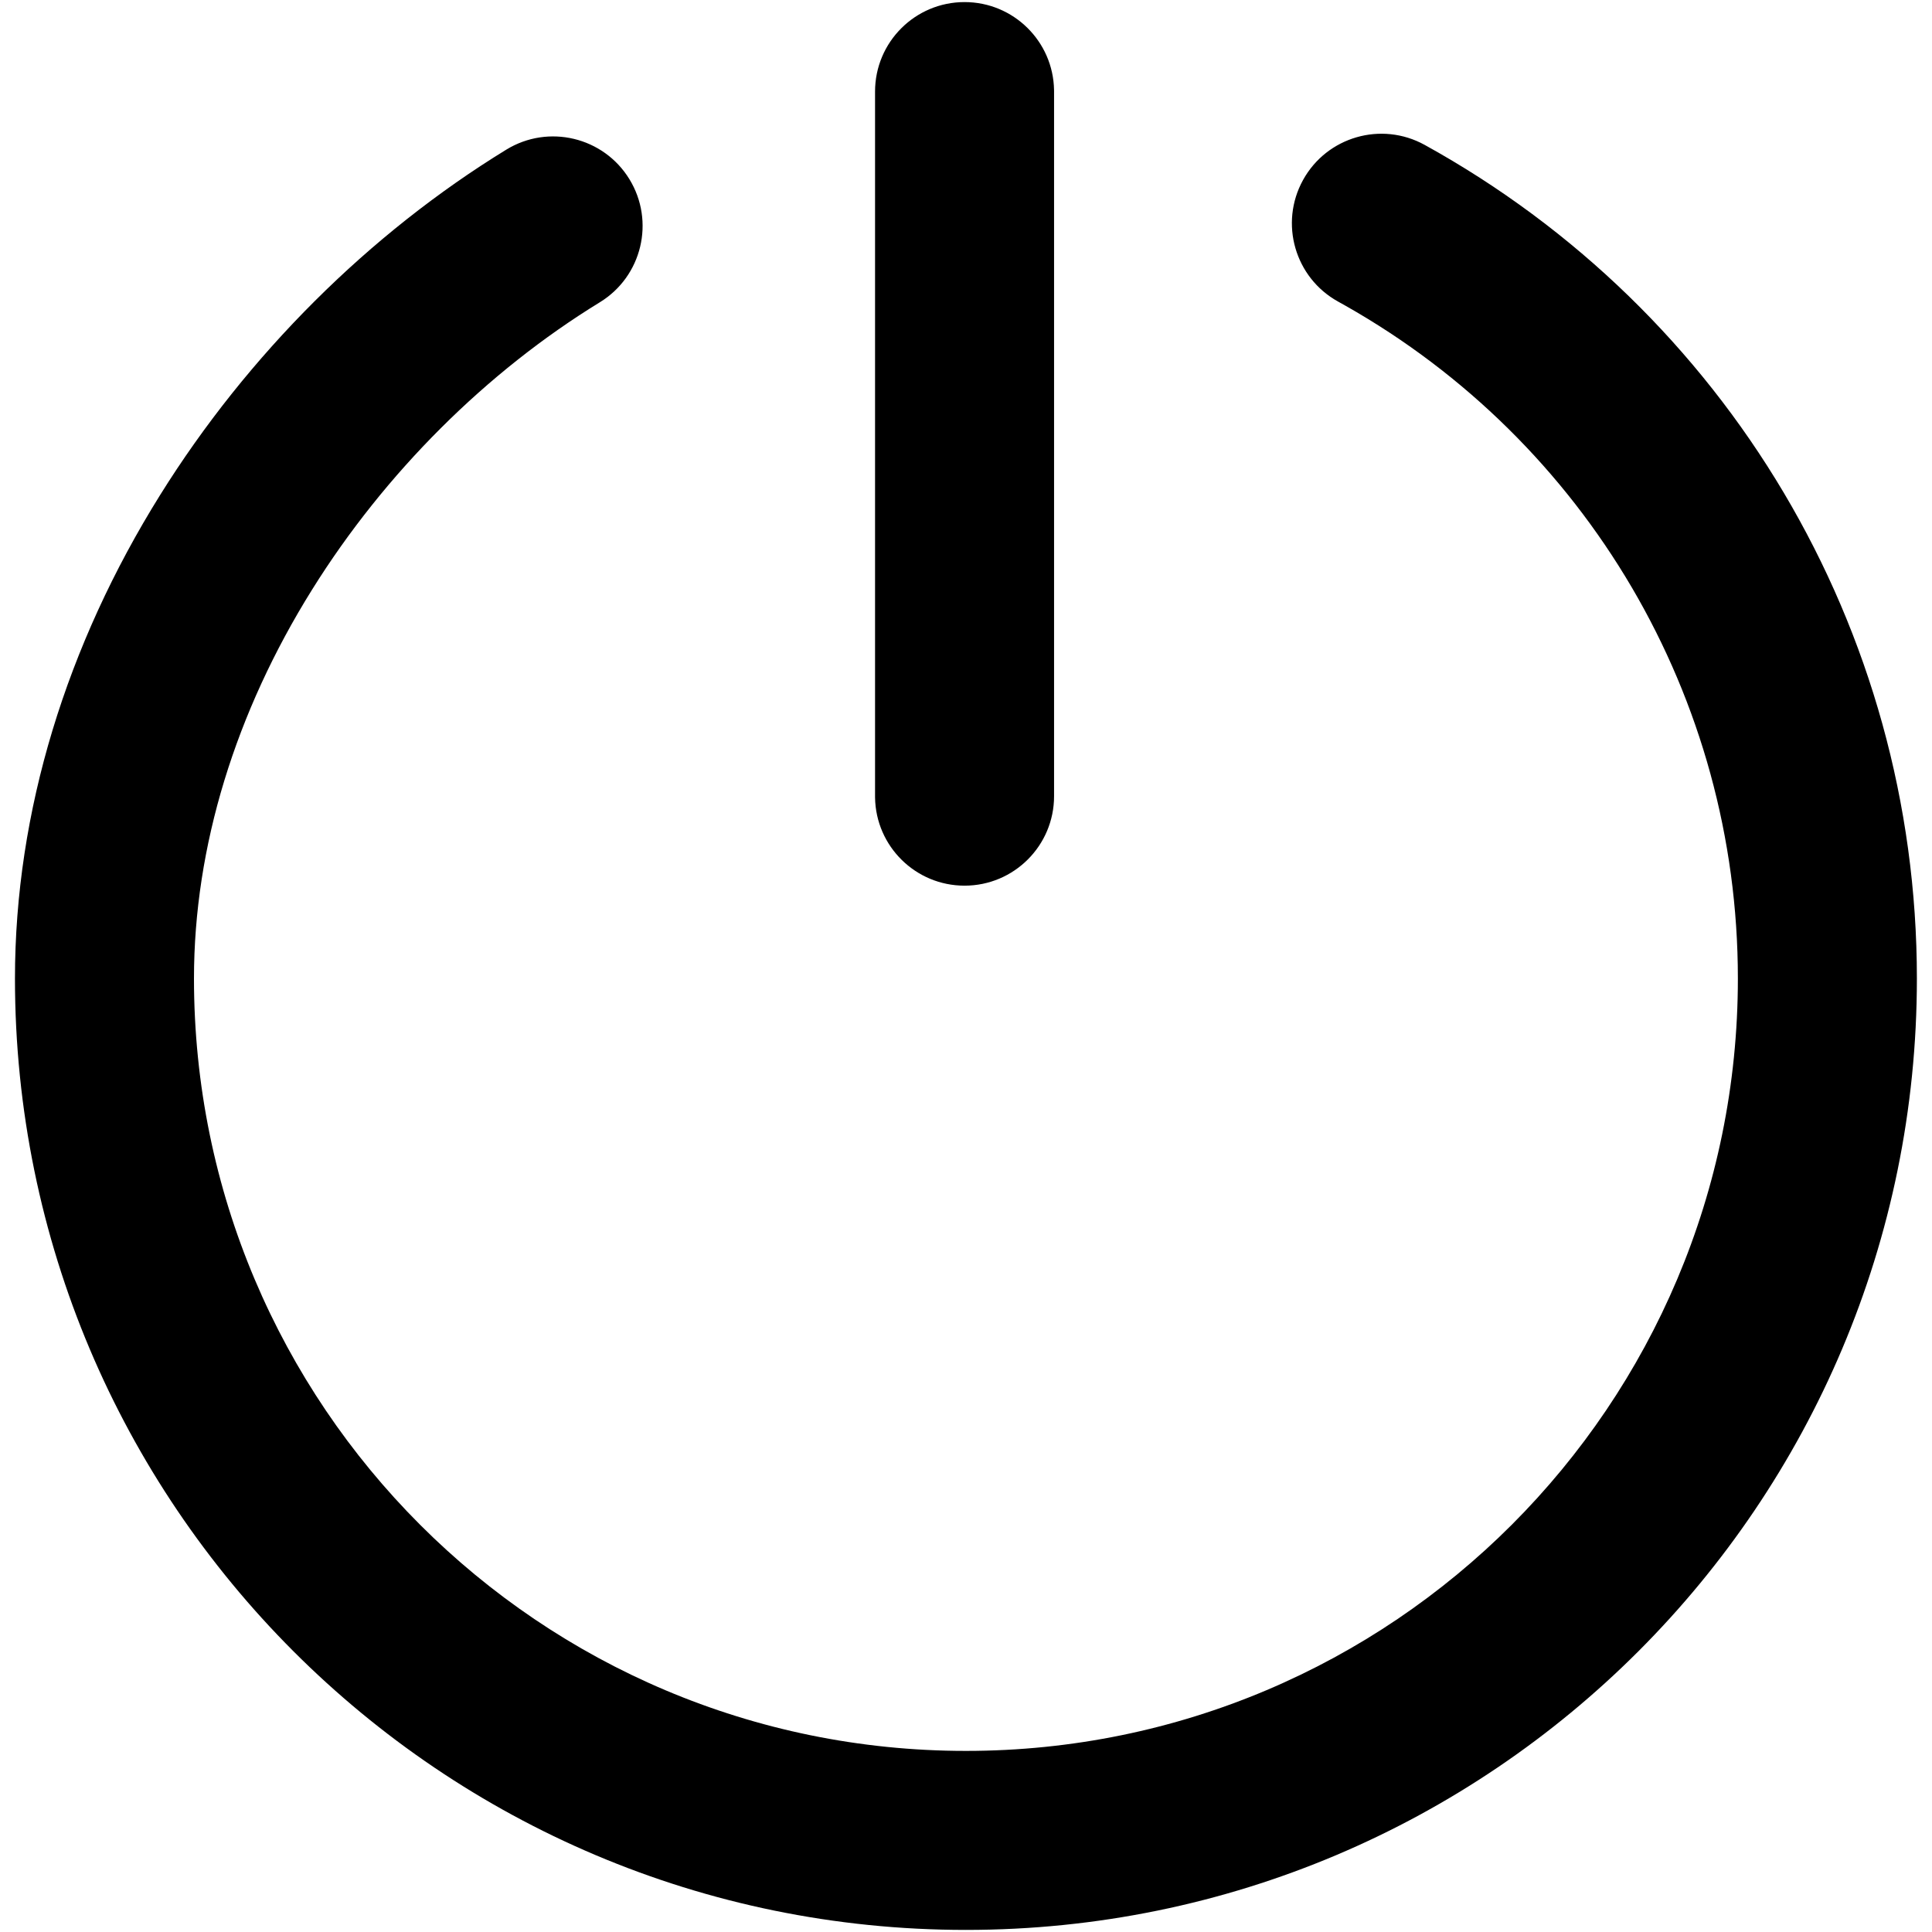 <?xml version="1.0" standalone="no"?><!DOCTYPE svg PUBLIC "-//W3C//DTD SVG 1.1//EN" "http://www.w3.org/Graphics/SVG/1.1/DTD/svg11.dtd"><svg t="1619419943188" class="icon" viewBox="0 0 1024 1024" version="1.1" xmlns="http://www.w3.org/2000/svg" p-id="5902" xmlns:xlink="http://www.w3.org/1999/xlink" width="200" height="200"><defs><style type="text/css"></style></defs><path d="M690.637 95.405c12.661-22.938 41.52-31.271 64.459-18.611 159.62 88.099 260.895 256.076 260.895 441.828 0 278.552-225.6 504.274-504.031 504.274C233.533 1022.896 7.931 797.176 7.931 518.622c0-88.559 27.392-176.821 76.955-256.288 46.437-74.459 110.859-138.515 183.467-183.026 22.337-13.694 51.546-6.687 65.24 15.65 13.693 22.337 6.687 51.547-15.651 65.24-60.034 36.803-113.881 90.346-152.549 152.345-40.52 64.97-62.581 136.051-62.581 206.079 0 226.163 183.132 409.392 409.148 409.392 226.017 0 409.149-183.229 409.149-409.392 0-149.348-80.565-284.467-207.986-356.592l-3.876-2.166c-22.939-12.661-31.272-41.521-18.611-64.459z" fill="currentColor" p-id="5903"></path><path d="M511.235 1.104c25.938 0 47.014 20.817 47.433 46.656l0.008 0.784v373.434c0 26.201-21.24 47.441-47.441 47.441-25.94 0-47.016-20.817-47.435-46.656l-0.006-0.784V48.545c0-26.201 21.239-47.441 47.441-47.441z" fill="currentColor" p-id="5904"></path></svg>

